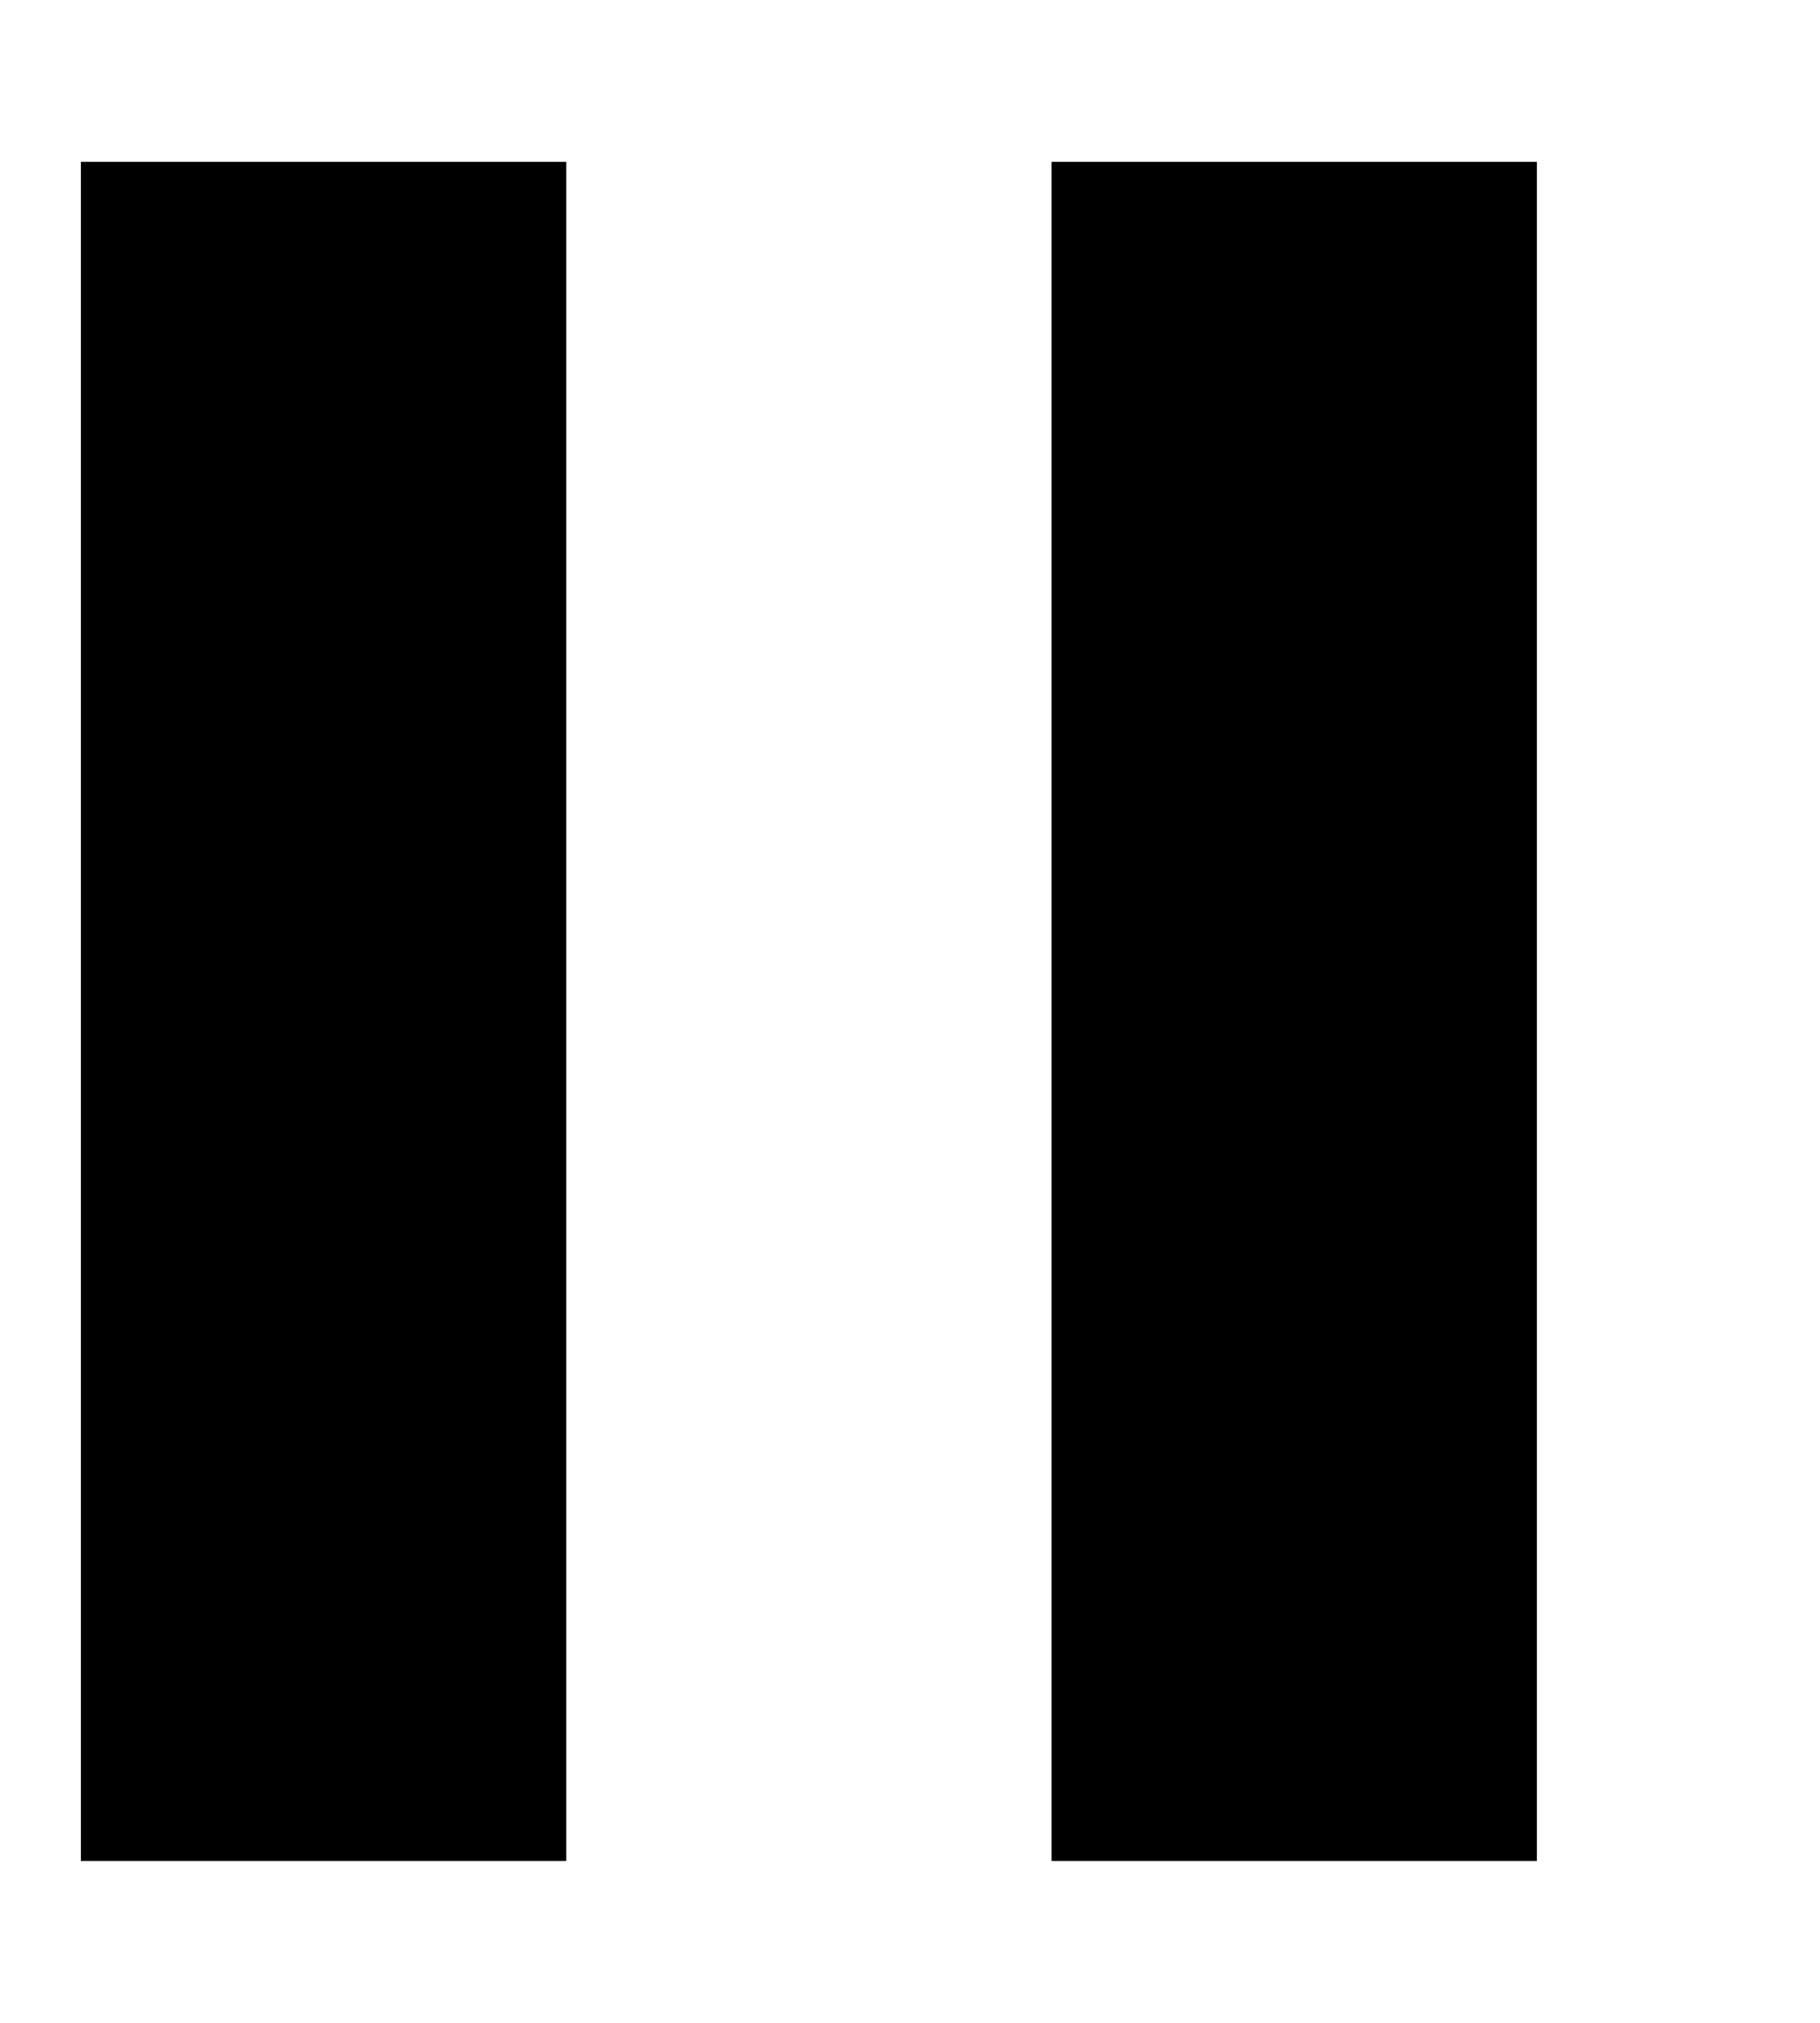 <svg xmlns="http://www.w3.org/2000/svg" xmlns:xlink="http://www.w3.org/1999/xlink" width="9px" height="10px" viewBox="0 0 9 10" version="1.1">
    <g id="🔶-Symbols" stroke="none" stroke-width="1" fill-rule="evenodd">
        <g id="pause-" transform="translate(-8, -7)">
            <g transform="translate(8.4, 7.8)">
                <path d="M0,8.4 L2.4,8.4 L2.4,0 L0,0 L0,8.4 Z M4.8,0 L4.8,8.4 L7.2,8.4 L7.2,0 L4.8,0 Z" />
            </g>
        </g>
    </g>
</svg>